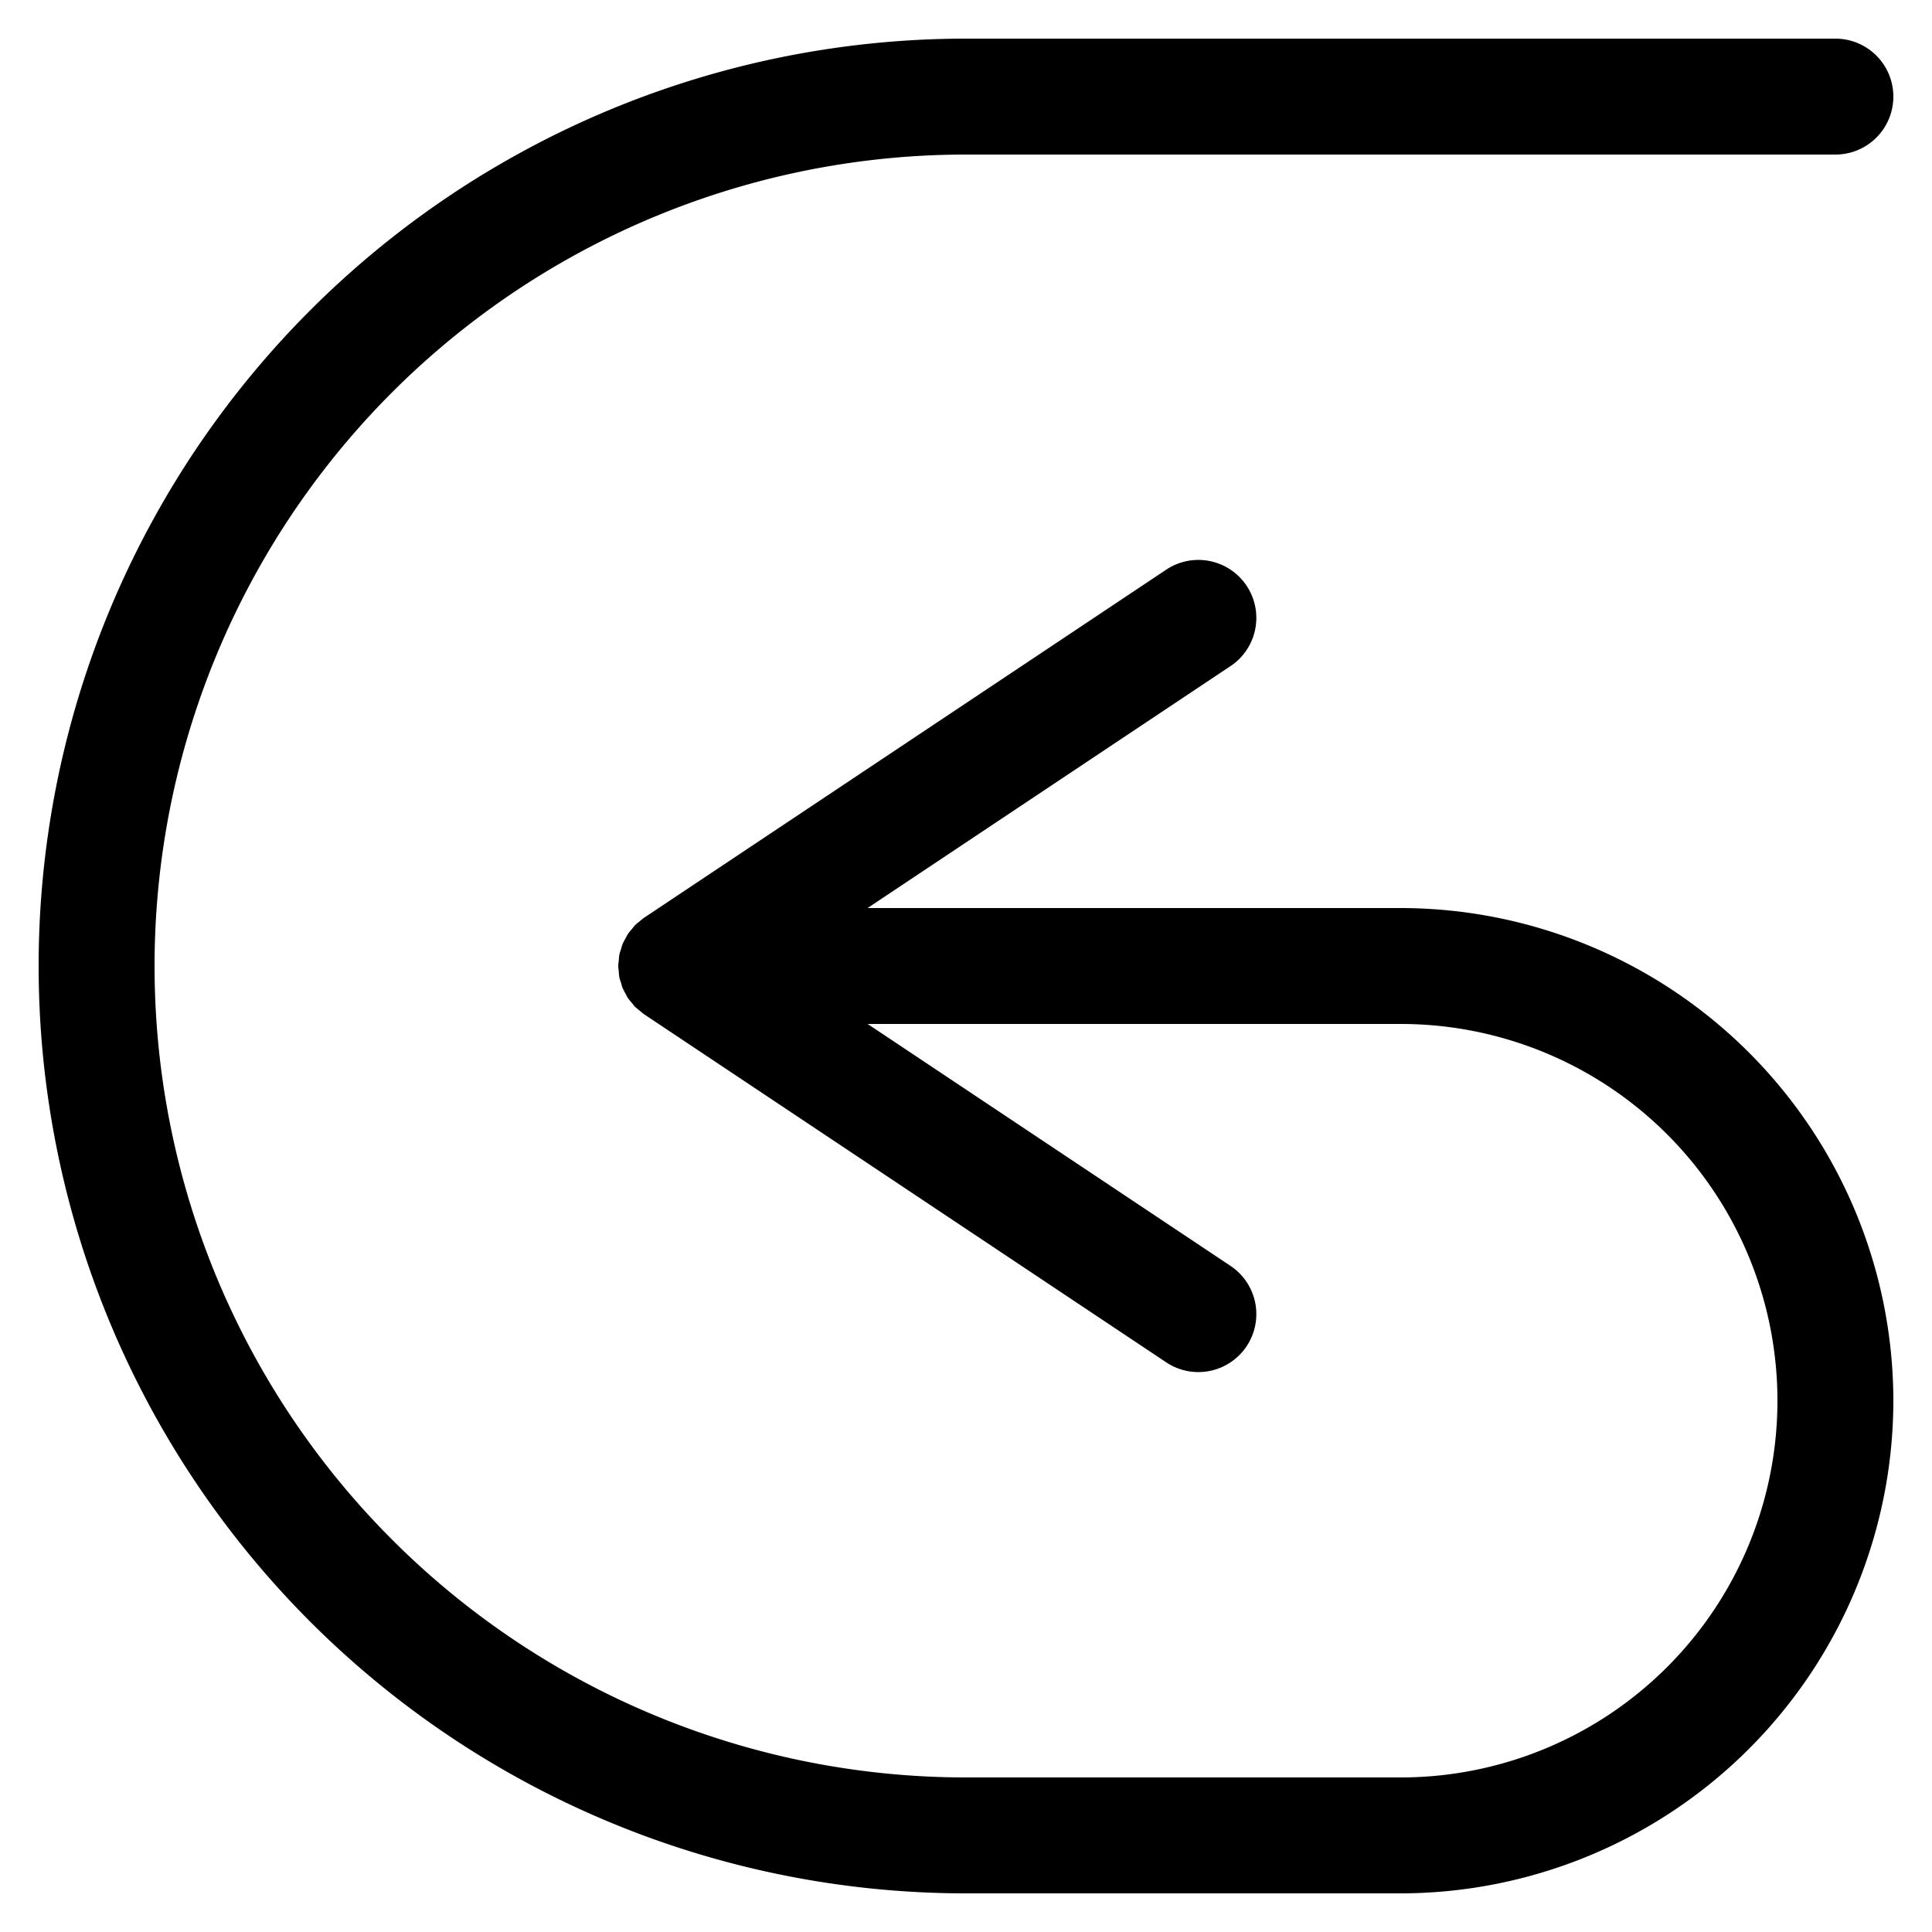 <svg xmlns="http://www.w3.org/2000/svg" width="100" height="100" viewBox="0 0 100 100"><title>where</title><path d="M98,72.5A25.529,25.529,0,0,1,72.5,98H50A48,48,0,0,1,50,2H95a3,3,0,0,1,0,6H50a42,42,0,0,0,0,84H72.5a19.5,19.5,0,0,0,0-39H44.908L63.664,65.504a3,3,0,1,1-3.328,4.992l-27-18-.004-.003c-.076-.051-.141-.115-.213-.173-.056-.045-.112-.086-.165-.136-.025-.024-.055-.043-.08-.067-.061-.061-.107-.131-.162-.197a2.988,2.988,0,0,1-.205-.252l-.003-.004-.002-.003c-.051-.077-.087-.161-.13-.242a2.946,2.946,0,0,1-.142-.269l-.007-.016c-.033-.081-.049-.165-.075-.248l-.005-.015c-.028-.093-.064-.181-.084-.277l-.002-.015a2.936,2.936,0,0,1-.031-.307c-.008-.088-.025-.176-.025-.265L32,50l.001-.007c0-.089.017-.176.025-.265a2.936,2.936,0,0,1,.031-.307l.002-.015c.019-.096.055-.185.084-.277l.005-.015c.026-.083.042-.167.075-.248l.007-.016a2.946,2.946,0,0,1,.142-.269c.043-.081.079-.165.13-.242l.002-.003.004-.004a2.997,2.997,0,0,1,.205-.252c.055-.065.101-.136.162-.197l.008-.008c.065-.065.14-.115.21-.174a3.008,3.008,0,0,1,.238-.194l.004-.003.005-.003.015-.01L60.336,29.504a3,3,0,1,1,3.328,4.992L44.908,47H72.5A25.529,25.529,0,0,1,98,72.5Z"/></svg>